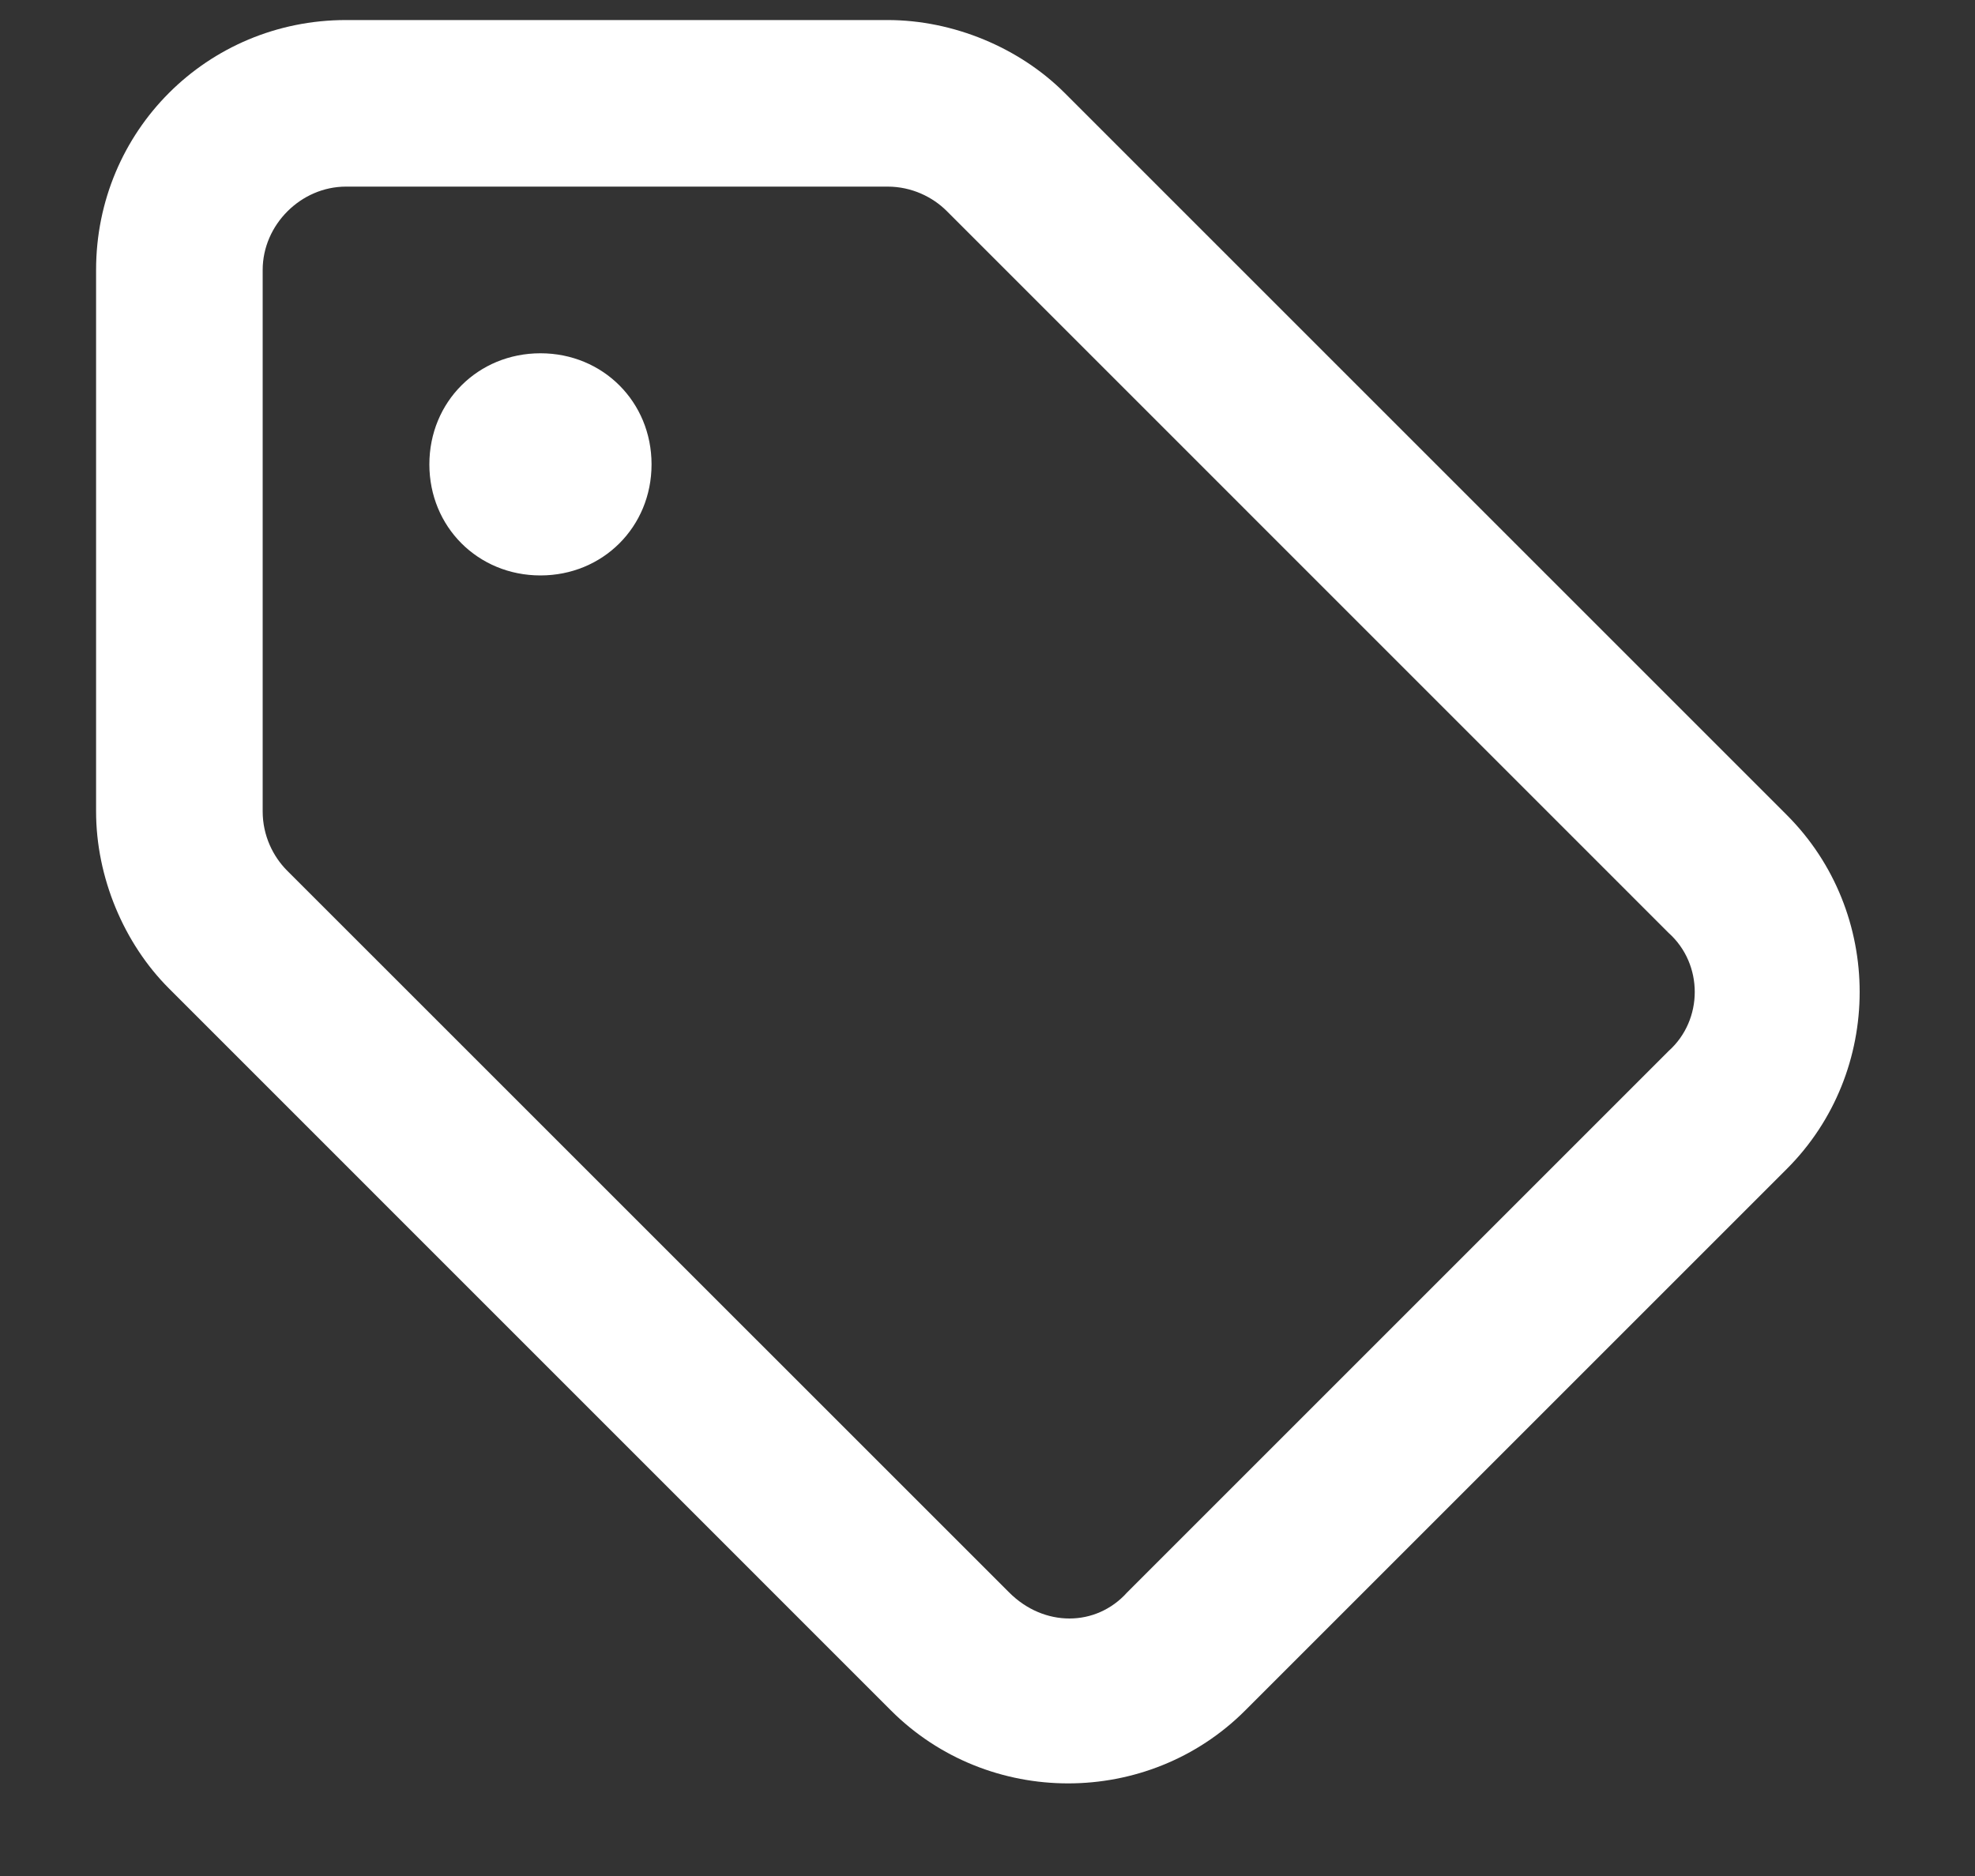 <svg width="20" height="19" viewBox="0 0 20 19" fill="none" xmlns="http://www.w3.org/2000/svg">
<rect x="0" y="0" width="20" height="19" fill="#333333" stroke="none"/>
<path d="M2.66 2.734V8.218C2.66 8.464 2.766 8.675 2.906 8.816L10.219 16.128C10.57 16.48 11.098 16.48 11.414 16.128L16.898 10.644C17.25 10.328 17.25 9.765 16.898 9.449L9.586 2.136C9.445 1.996 9.234 1.89 8.988 1.89H3.504C3.047 1.89 2.66 2.277 2.66 2.734ZM3.504 0.203H8.988C9.656 0.203 10.324 0.484 10.781 0.941L18.094 8.254C19.078 9.238 19.078 10.855 18.094 11.839L12.609 17.324C11.625 18.308 10.008 18.308 9.023 17.324L1.711 10.011C1.254 9.554 0.973 8.886 0.973 8.218V2.734C0.973 1.328 2.098 0.203 3.504 0.203ZM5.473 5.828C4.84 5.828 4.348 5.336 4.348 4.703C4.348 4.07 4.84 3.578 5.473 3.578C6.105 3.578 6.598 4.07 6.598 4.703C6.598 5.336 6.105 5.828 5.473 5.828Z" fill="white"/>
</svg>
